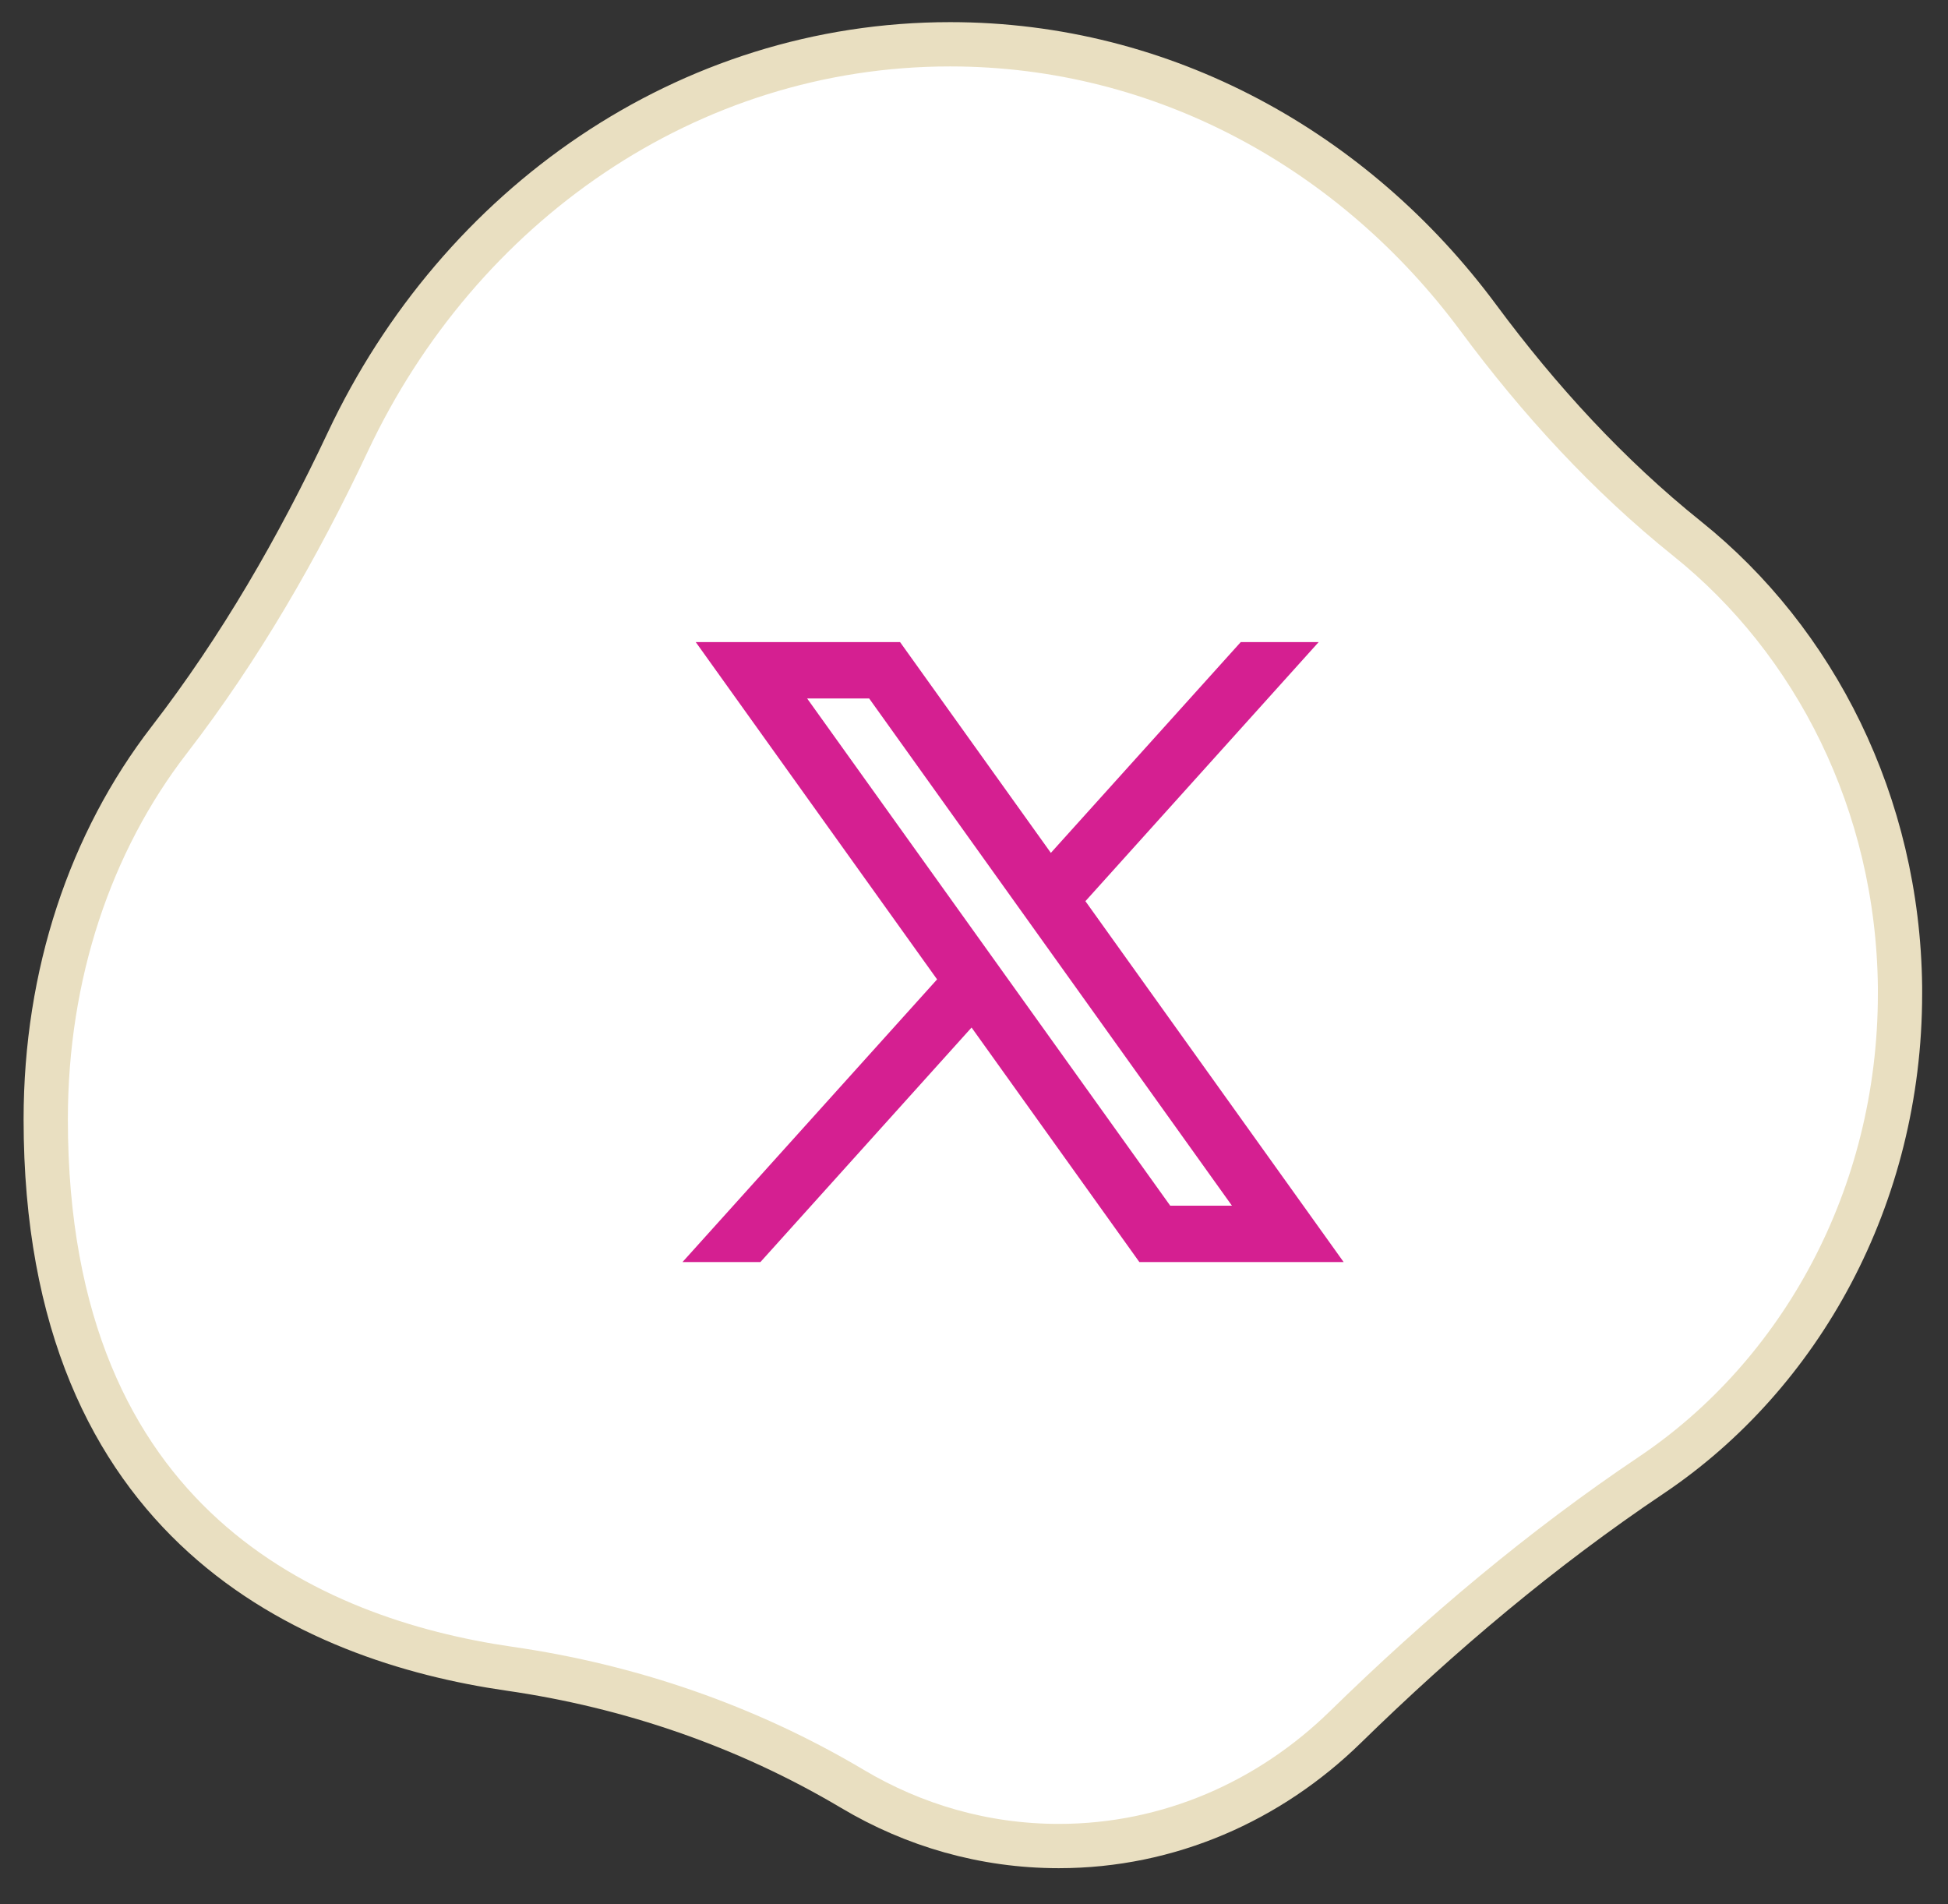 <svg width="44" height="43" viewBox="0 0 44 43" fill="none" xmlns="http://www.w3.org/2000/svg">
<rect x="0" y="0" width="44" height="43" fill="#333333" stroke="none"/>
<path d="M38.112 12.167C40.987 14.472 42.869 18.137 42.916 22.283V22.441C42.916 27.034 40.664 31.052 37.296 33.314C34.826 34.972 32.535 36.903 30.391 38.999C28.678 40.673 26.405 41.688 23.916 41.688C22.227 41.688 20.639 41.221 19.259 40.4L19.259 40.4C16.857 38.972 14.22 38.074 11.502 37.683C9.259 37.359 6.644 36.545 4.595 34.687C2.563 32.845 1.033 29.927 1.033 25.278C1.033 22.007 2.039 19.019 3.822 16.71C5.419 14.641 6.737 12.357 7.857 9.977C10.369 4.639 15.527 1 21.461 1C26.288 1 30.598 3.407 33.393 7.179C34.766 9.033 36.328 10.737 38.112 12.167Z" fill="white" stroke="#E9DFC1"/>
<path fill-rule="evenodd" clip-rule="evenodd" d="M30.349 28.5L24.509 20.34L24.519 20.348L29.785 14.5H28.025L23.736 19.26L20.33 14.5H15.715L21.167 22.118L21.166 22.117L15.416 28.5H17.176L21.945 23.204L25.735 28.5H30.349ZM19.632 15.773L27.826 27.227H26.432L18.231 15.773H19.632Z" fill="#D51F91"/>
</svg>
